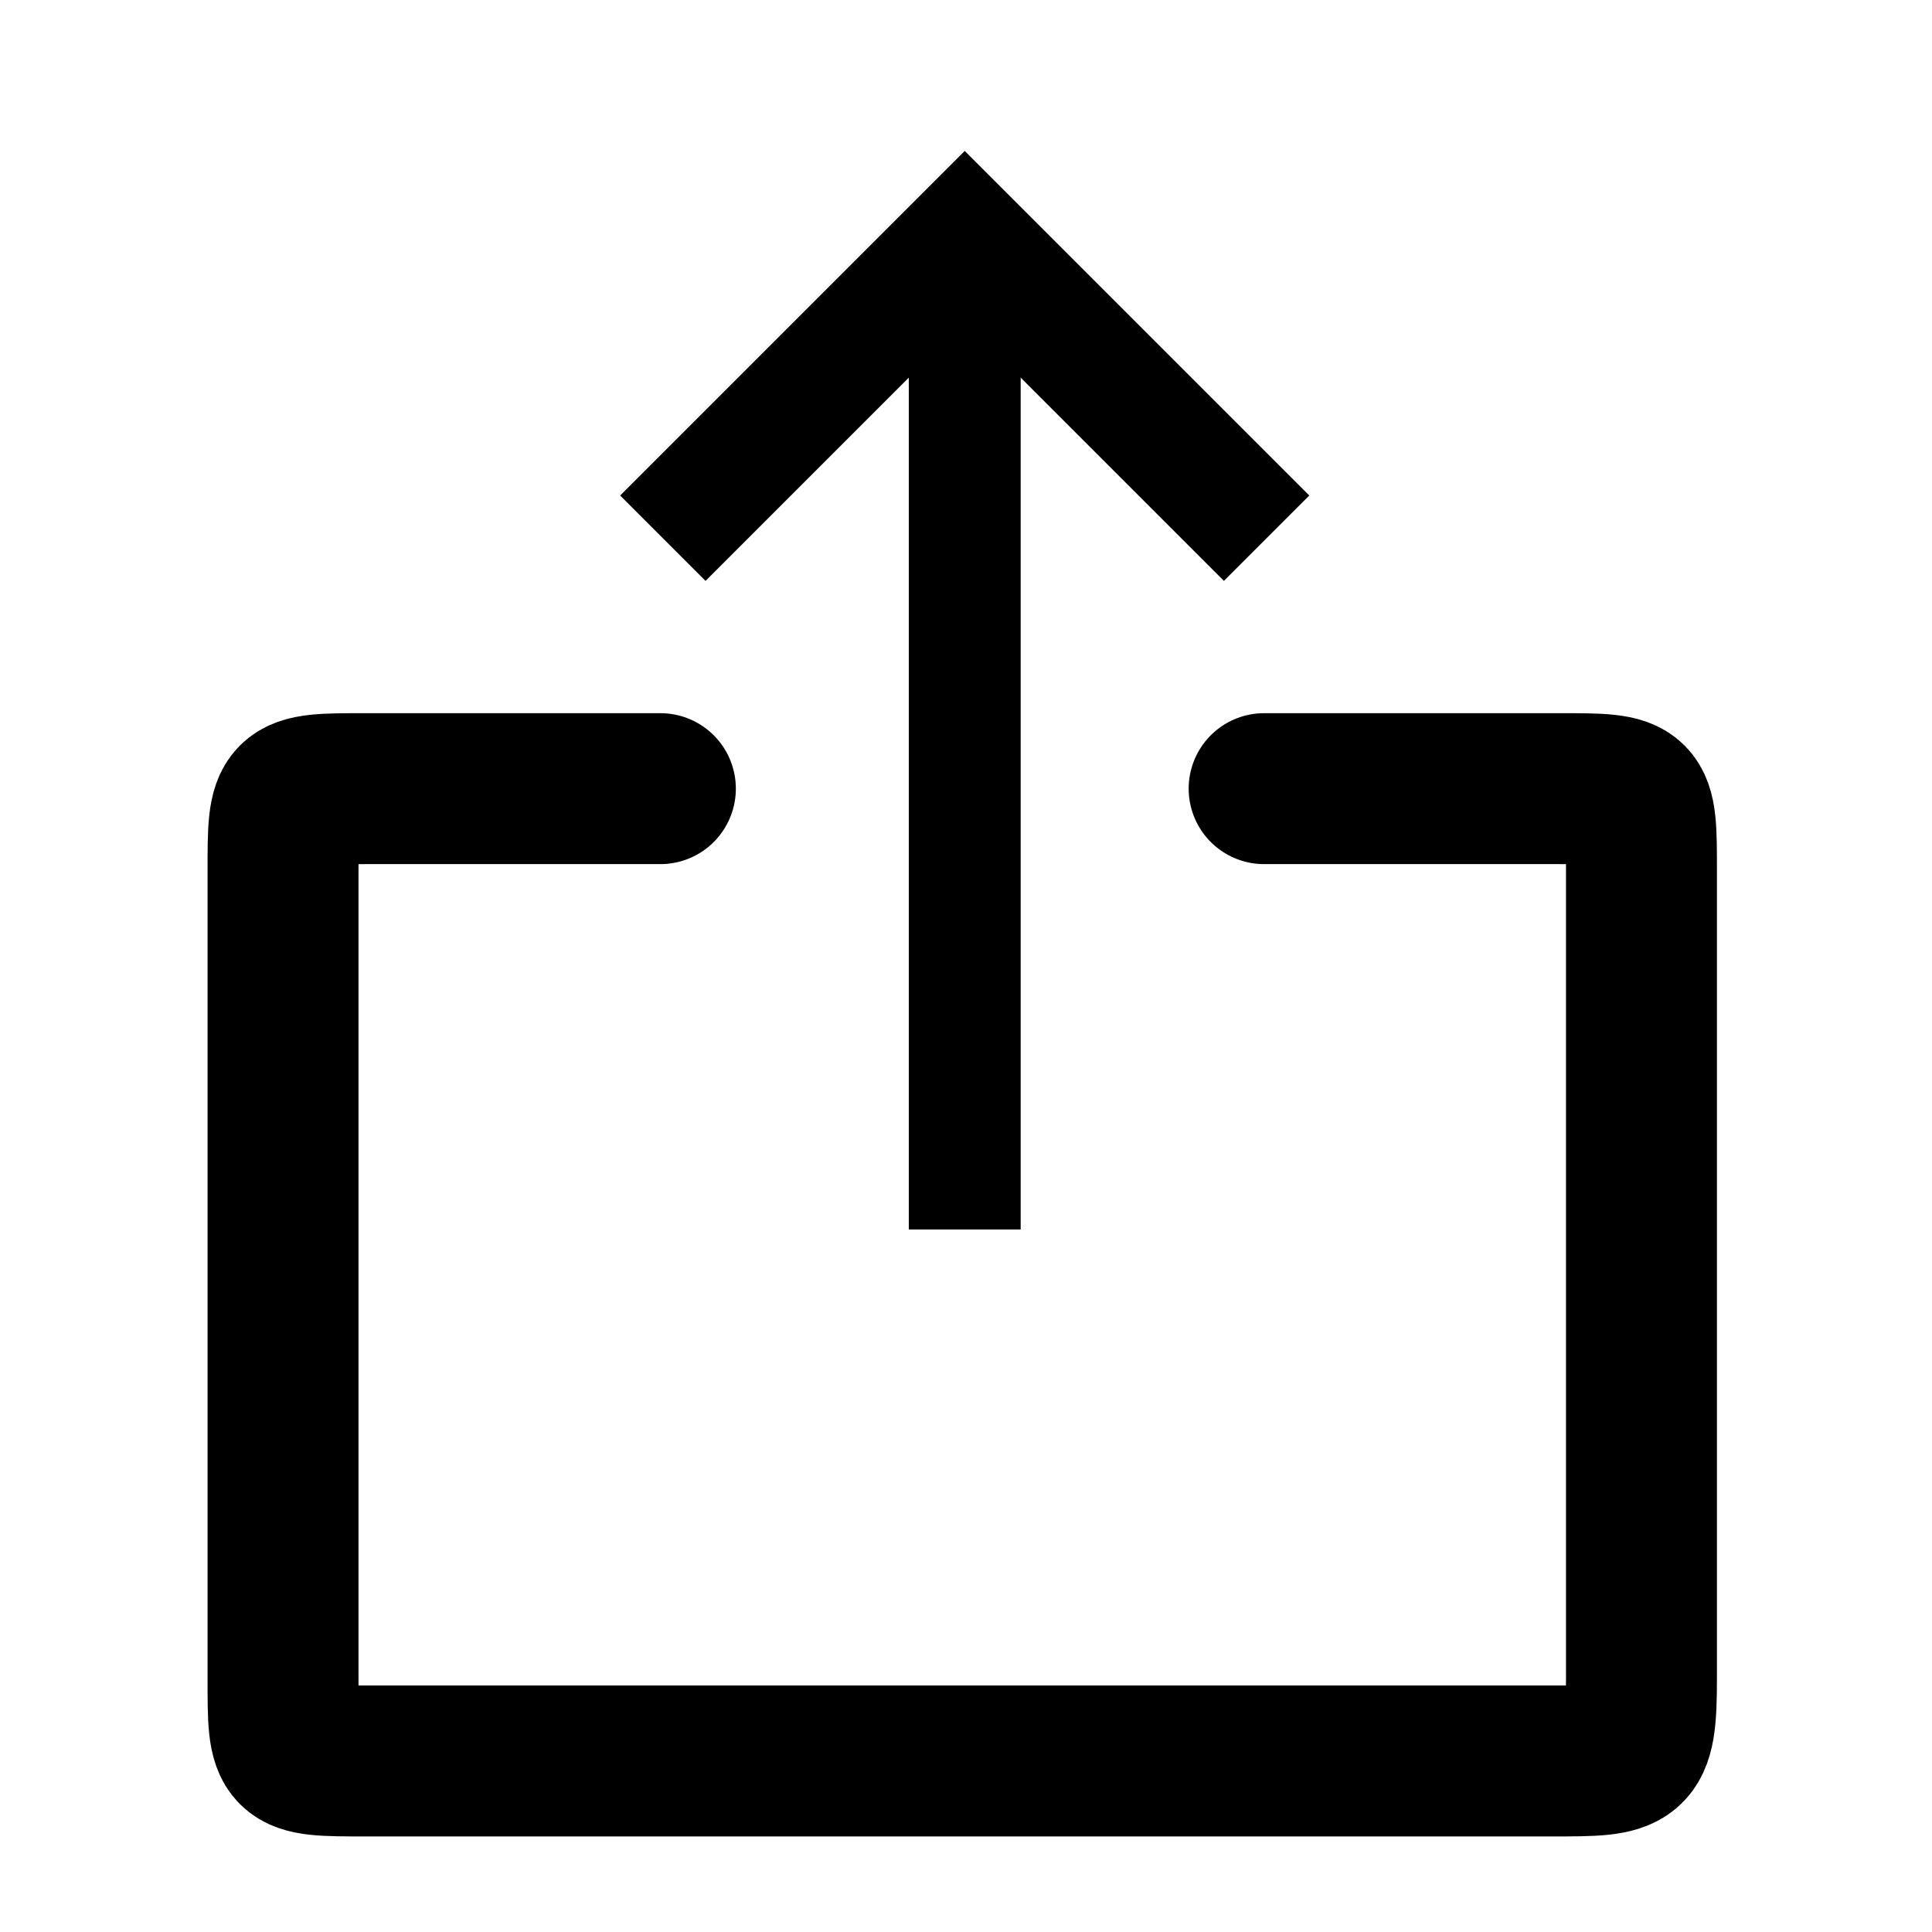 <svg xmlns="http://www.w3.org/2000/svg" xmlns:svg="http://www.w3.org/2000/svg" id="svg10" width="512" height="512" version="1.1" viewBox="0 0 512 512"><title id="title2">ionicons-v5-k</title><path style="fill:none;stroke:#000;stroke-width:40;stroke-linecap:round;stroke-linejoin:miter;stroke-miterlimit:3.7;stroke-dasharray:none" id="path4" d="m 335.007,209 h 78 c 22.091,0 22,-0.091 22,22 v 213.675 c 0,22.091 -1.909,22 -24,22 H 97.007 c -22.091,0 -22,0.091 -22,-22 V 231 c 0,-22.091 -0.091,-22 22,-22 h 78"/><polyline style="fill:none;stroke:#000;stroke-width:32px;stroke-linecap:butt;stroke-linejoin:miter" id="polyline6" points="176 240 256 160 336 240" transform="translate(-0.335,-97.373)"/><line style="fill:none;stroke:#000;stroke-width:29.647px;stroke-linecap:butt;stroke-linejoin:round" id="line8" x1="255.665" x2="255.665" y1="325.827" y2="78.627"/></svg>